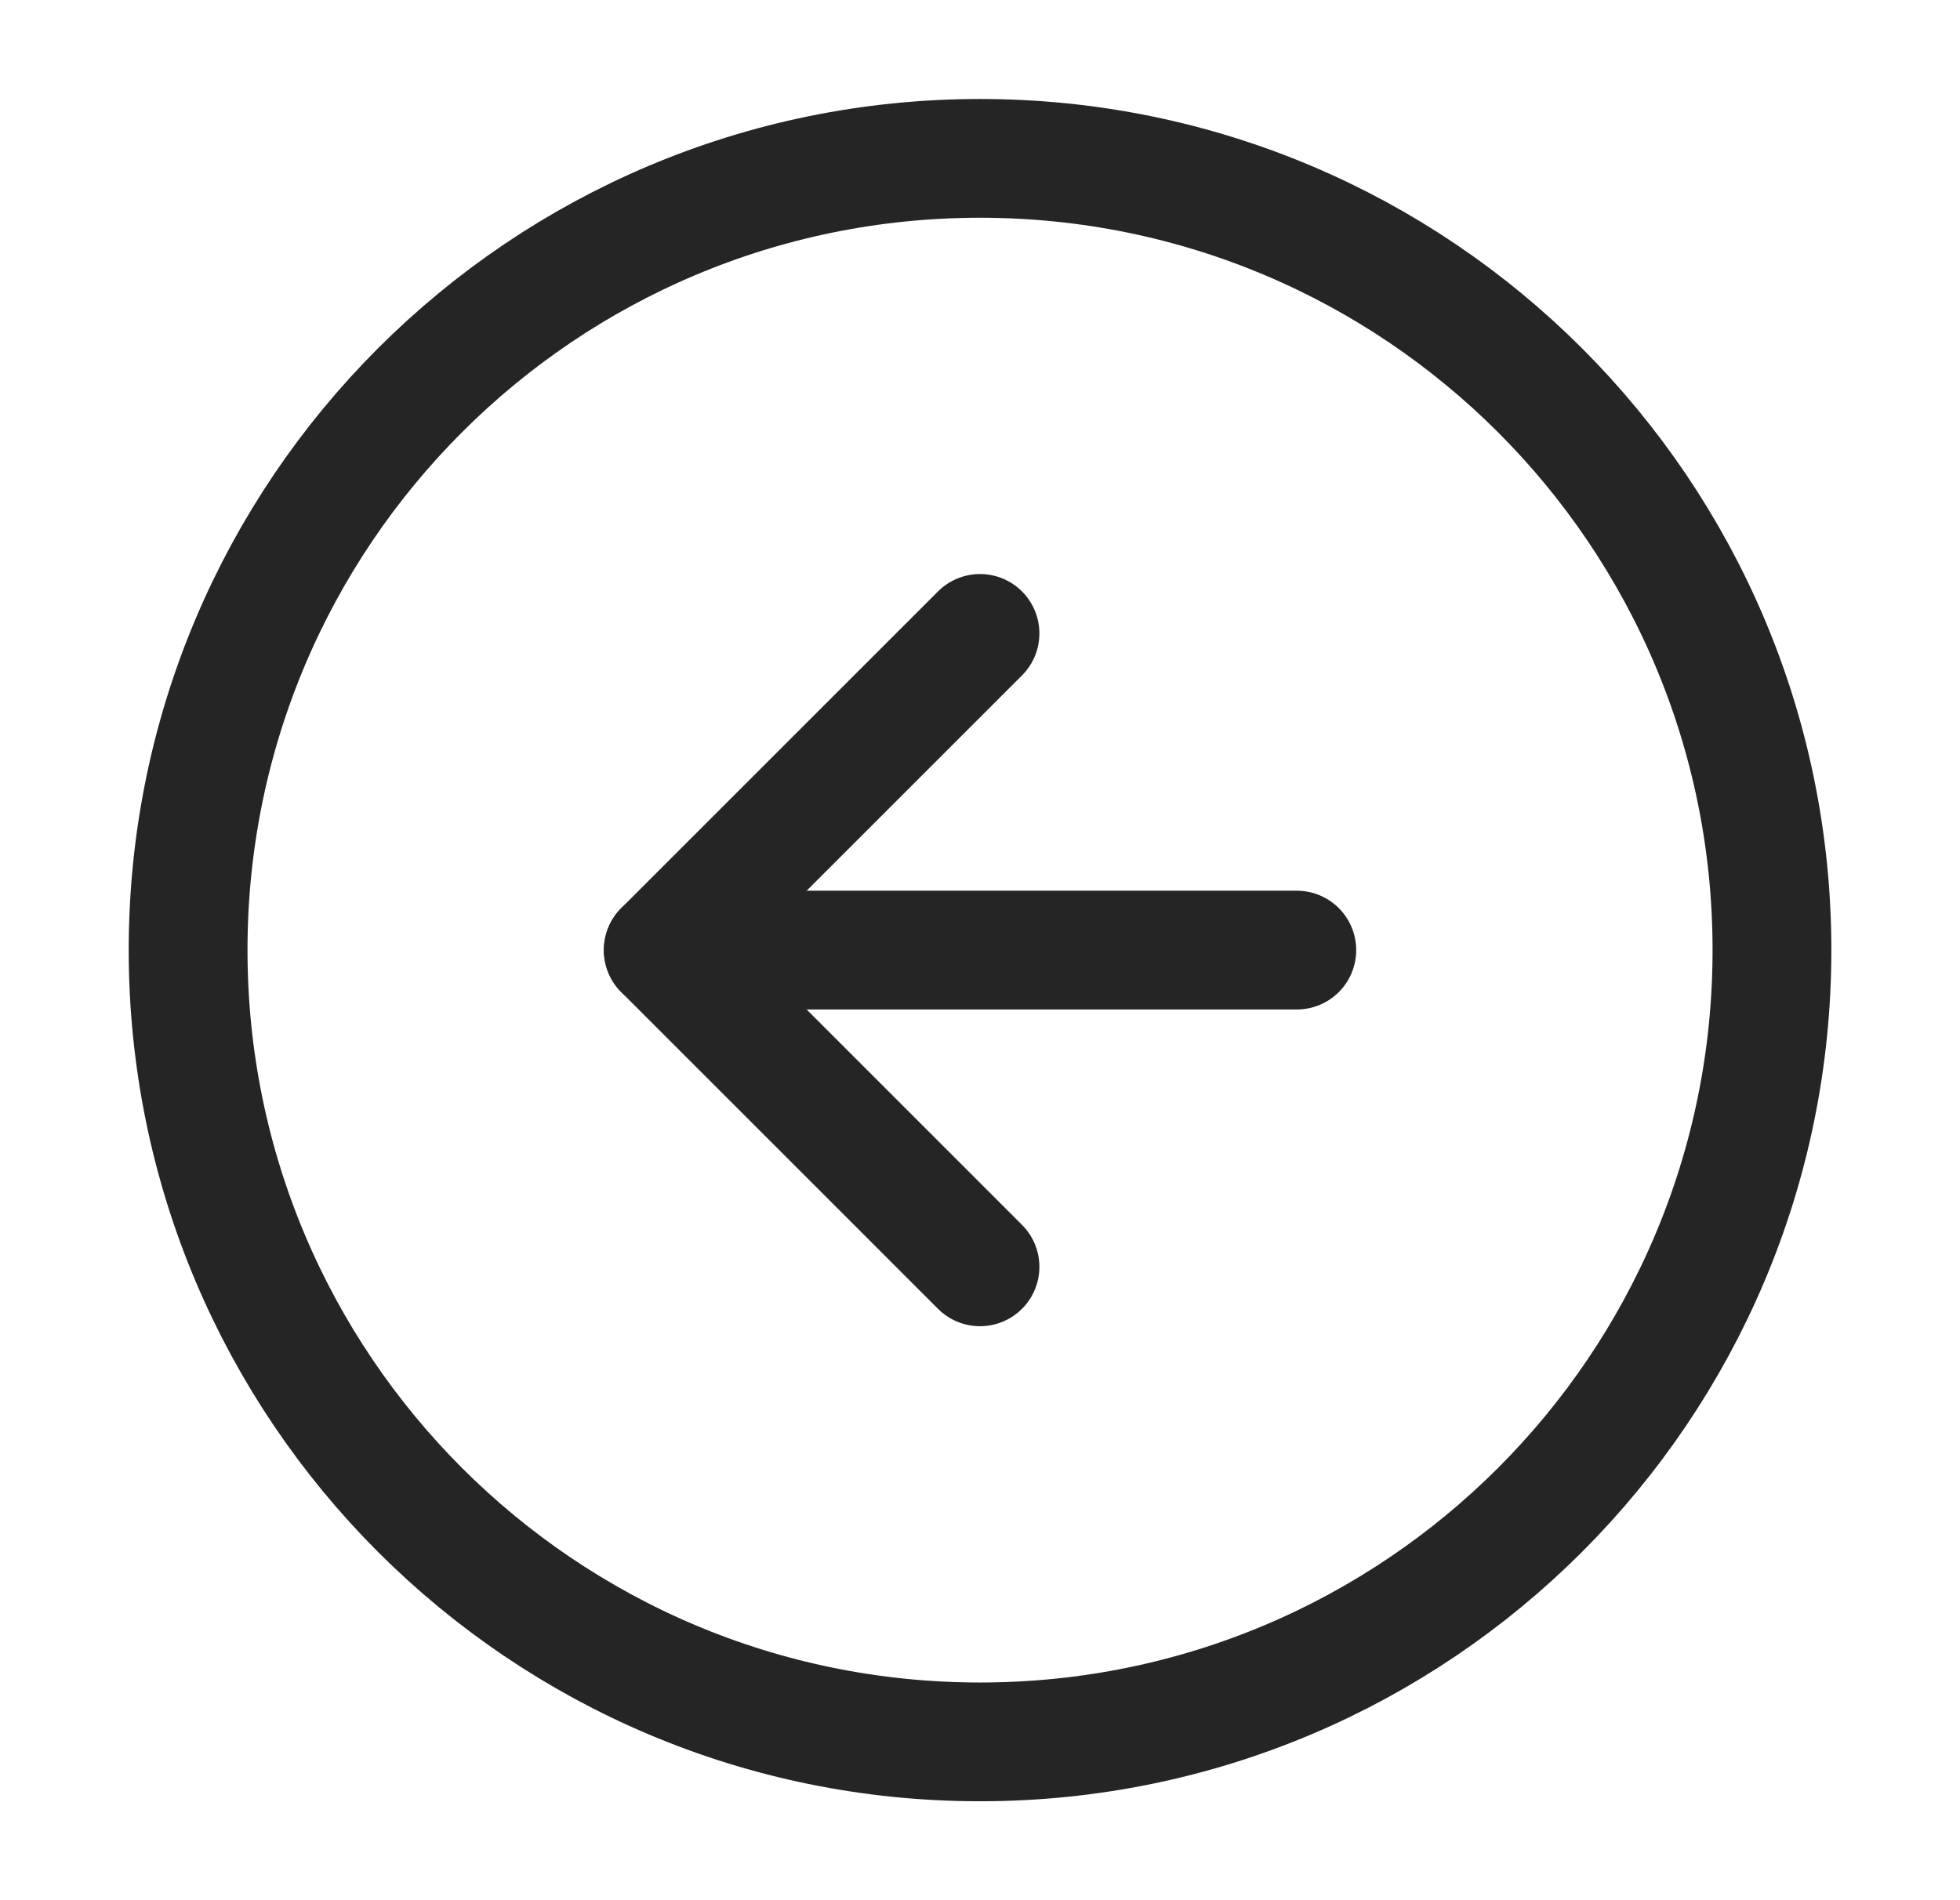<svg width="33" height="32" viewBox="0 0 33 32" fill="none" xmlns="http://www.w3.org/2000/svg">
<path d="M16.5 2.667C9.136 2.667 3.167 8.636 3.167 16C3.167 23.364 9.136 29.334 16.5 29.334C23.864 29.334 29.834 23.364 29.834 16C29.834 8.636 23.864 2.667 16.5 2.667Z" stroke="#252525" stroke-width="2" stroke-linecap="round" stroke-linejoin="round"/>
<path d="M16.5 10.667L11.167 16L16.5 21.334" stroke="#252525" stroke-width="2" stroke-linecap="round" stroke-linejoin="round"/>
<path d="M21.834 16L11.167 16" stroke="#252525" stroke-width="2" stroke-linecap="round" stroke-linejoin="round"/>
</svg>
